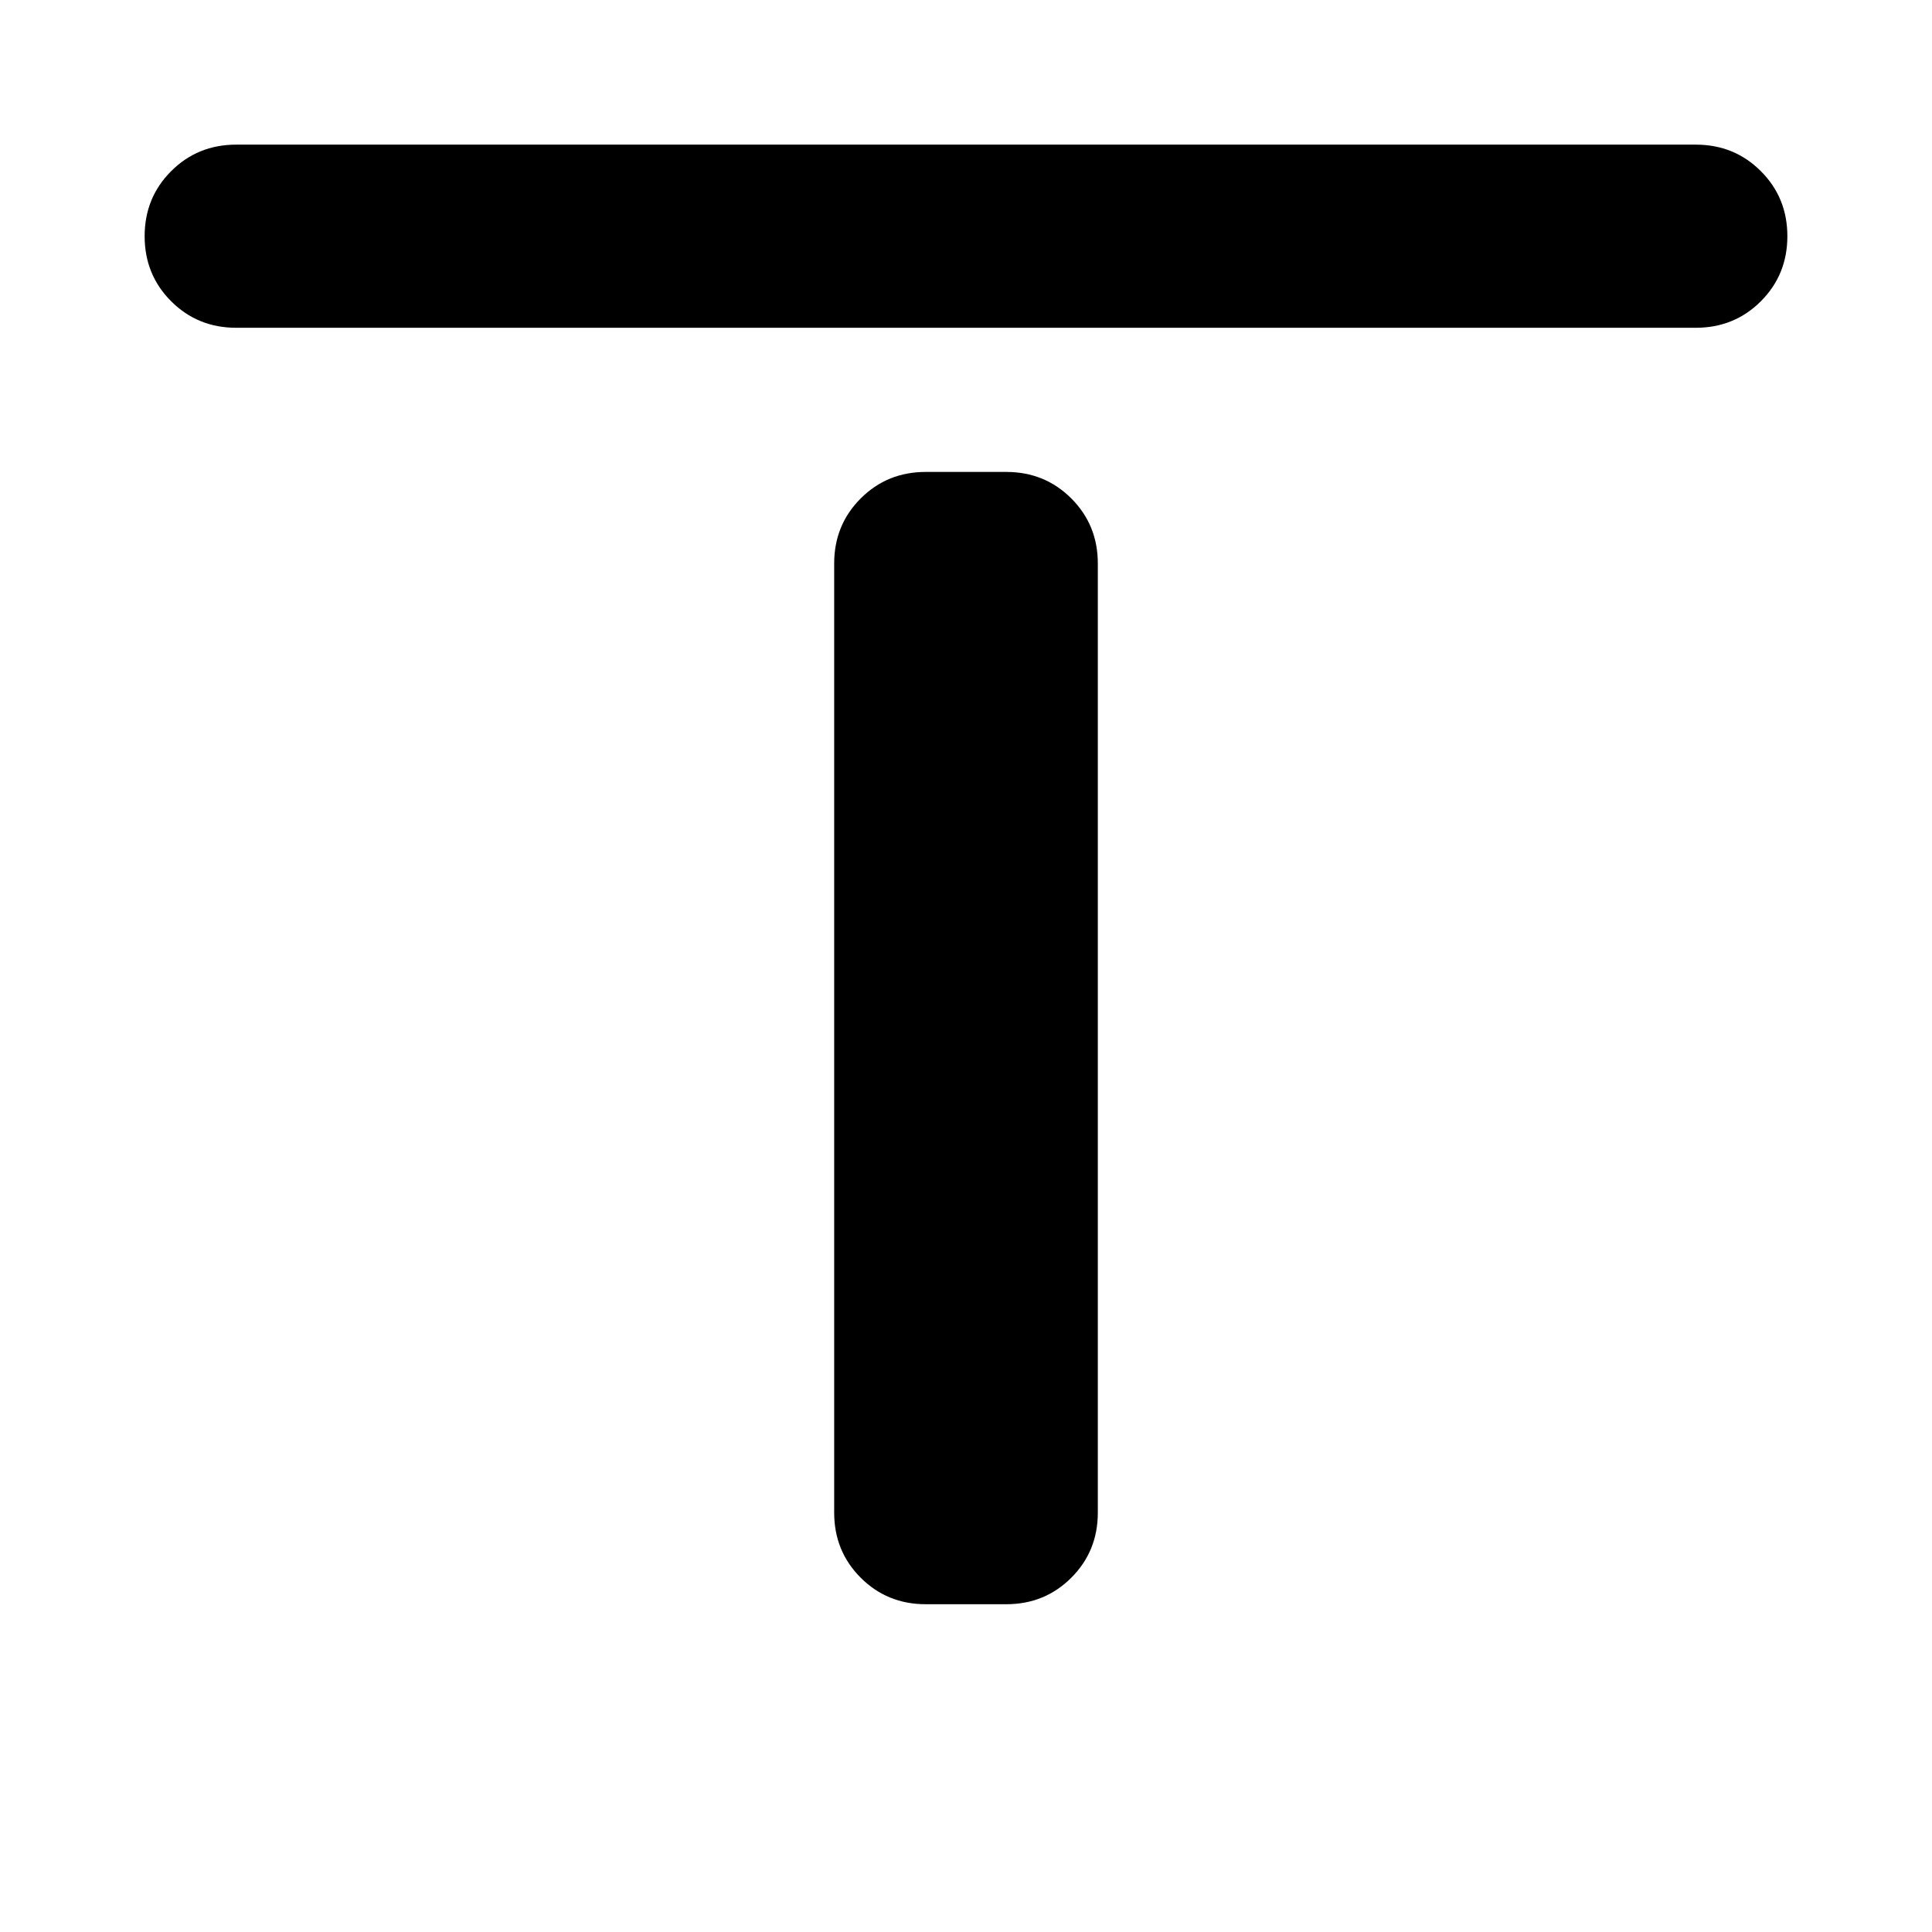 <svg xmlns="http://www.w3.org/2000/svg" height="24" viewBox="0 96 960 960" width="24"><path d="M117.37 258.87q-19.153 0-32.327-13.174T71.87 213.37q0-19.153 13.174-32.327t32.327-13.174h725.26q19.153 0 32.327 13.174t13.174 32.327q0 19.152-13.174 32.326T842.63 258.87H117.37ZM460 893.13q-19.152 0-32.326-13.174T414.5 847.63V376q0-19.152 13.174-32.326T460 330.5h40q19.152 0 32.326 13.174T545.5 376v471.63q0 19.152-13.174 32.326T500 893.13h-40Z"/></svg>